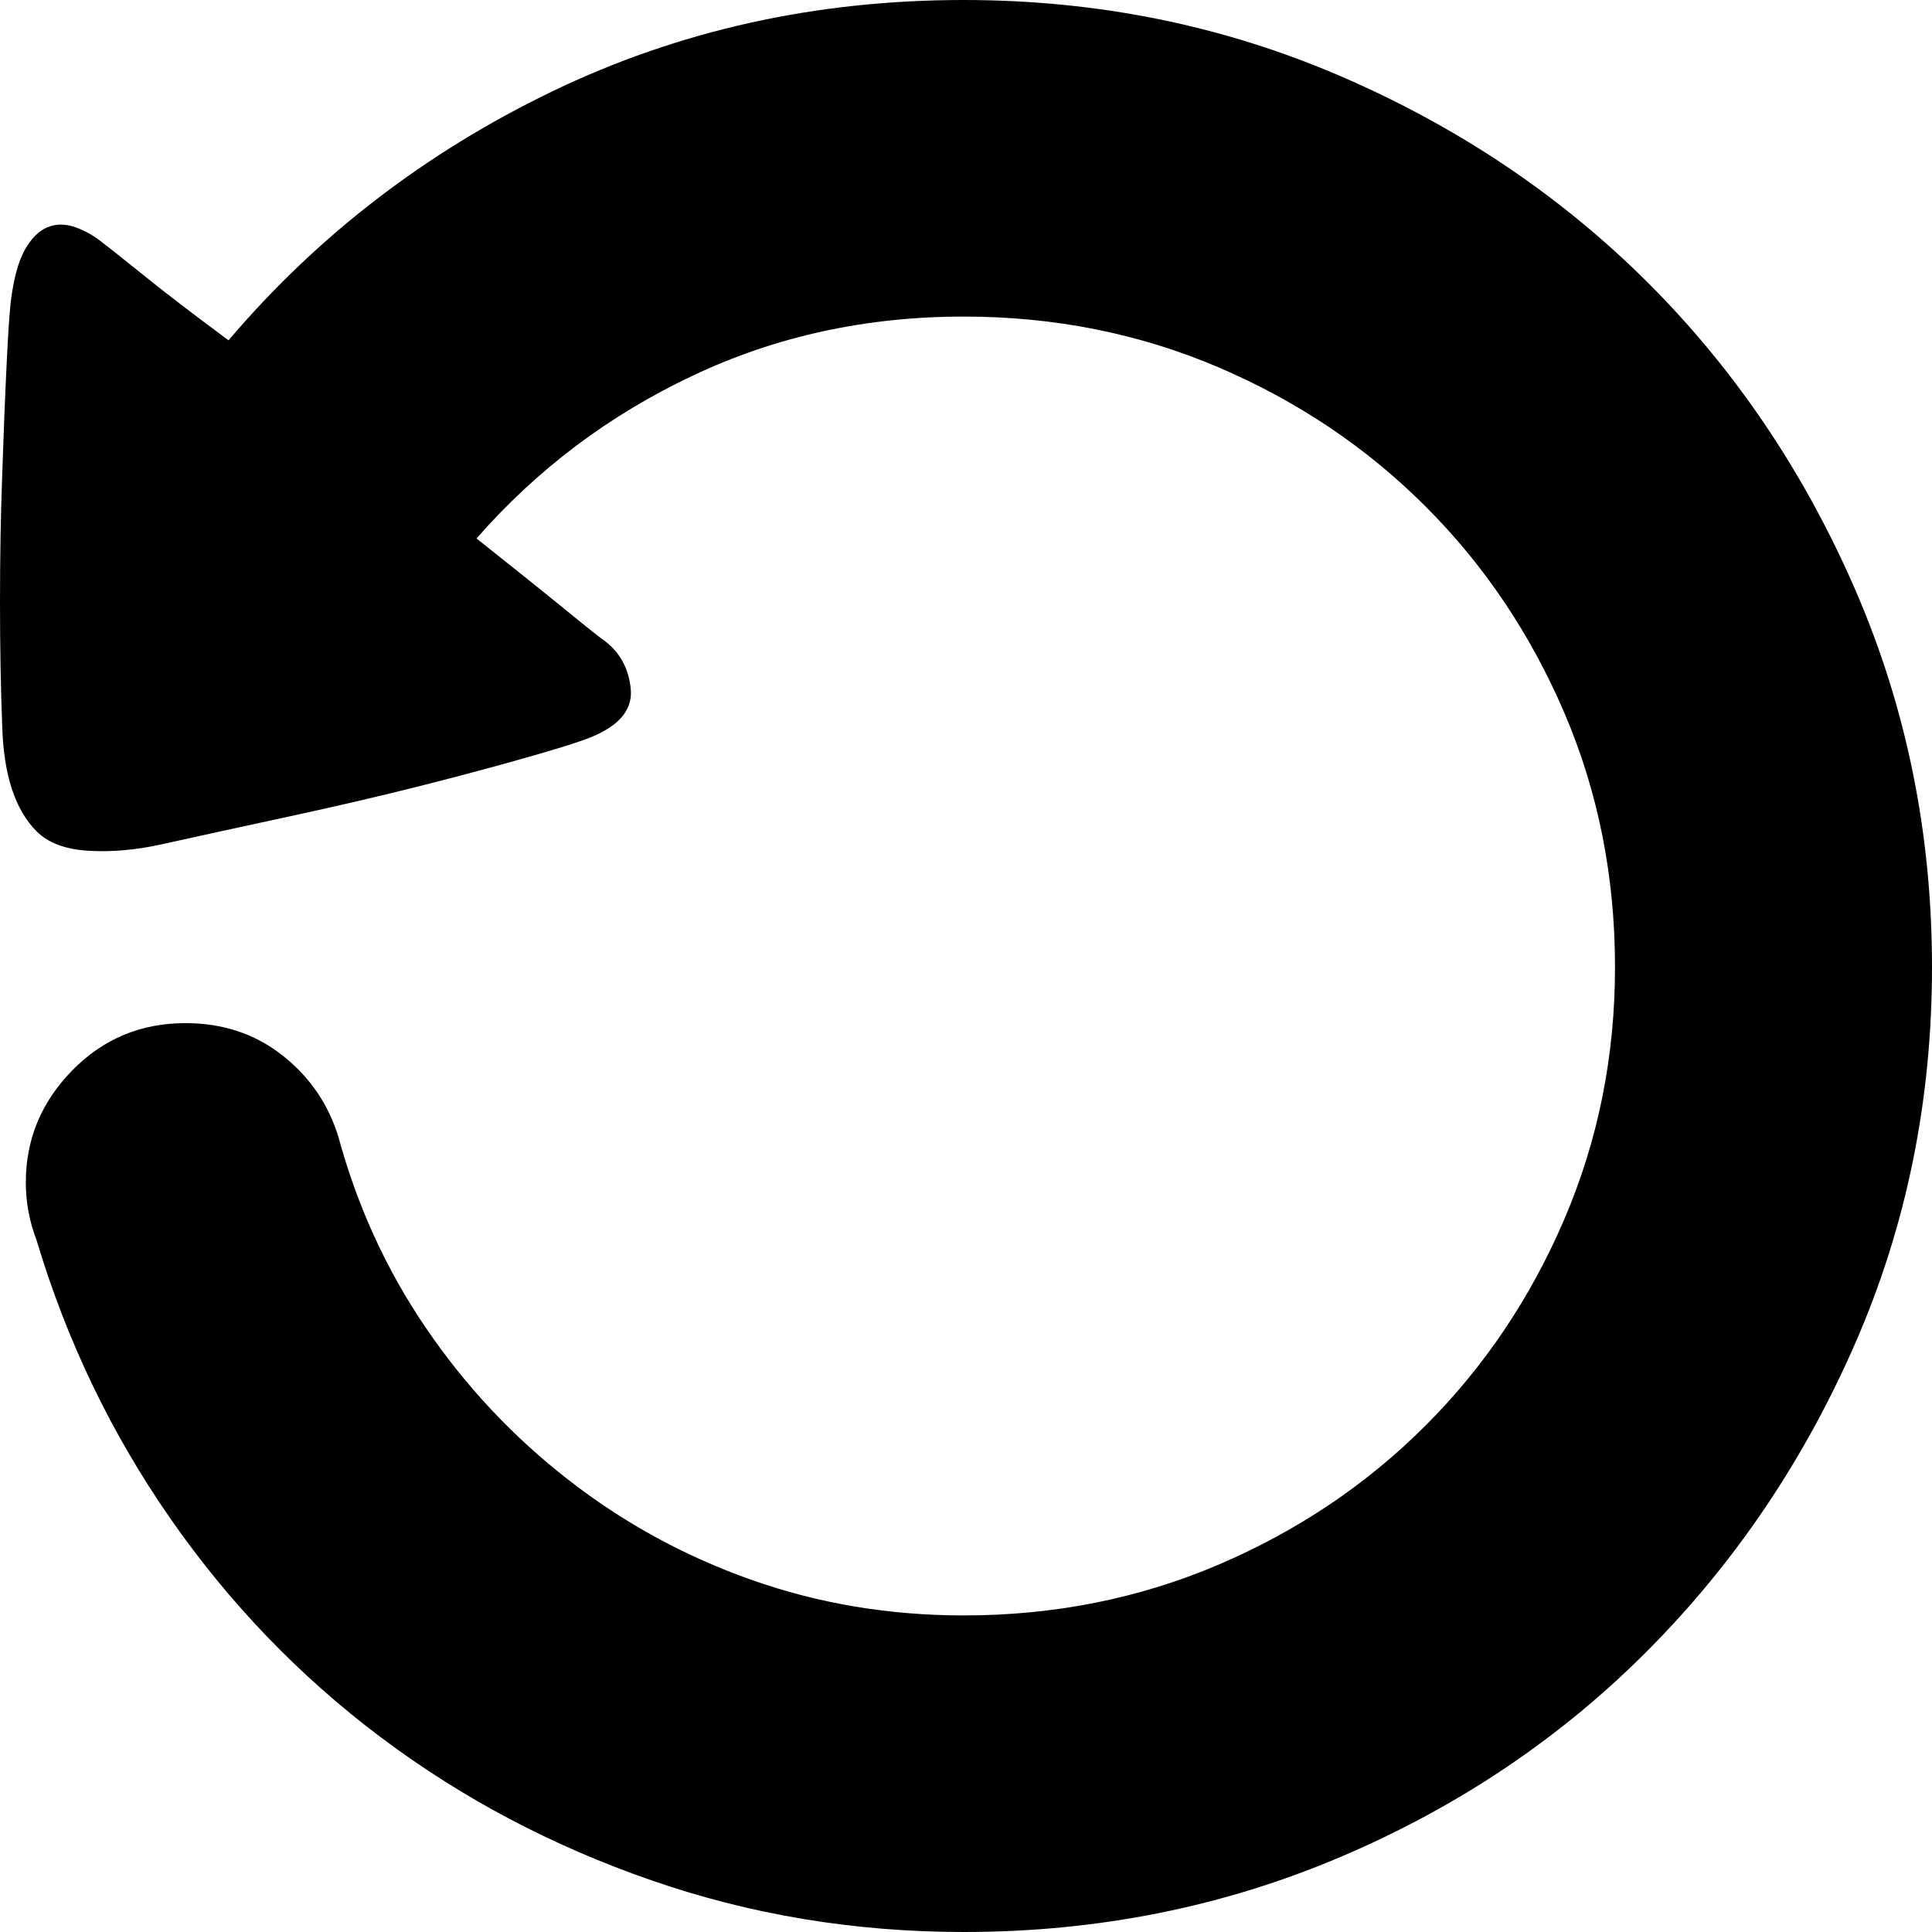 <svg xmlns="http://www.w3.org/2000/svg" width="14" height="14" viewBox="0 0 14 14" fill="none">
  <path d="M4.328 5.322C4.505 5.239 4.586 5.127 4.57 4.987C4.555 4.846 4.495 4.734 4.391 4.651C4.359 4.63 4.258 4.55 4.086 4.409C3.914 4.269 3.703 4.1 3.453 3.902C3.891 3.402 4.411 3.01 5.016 2.724C5.62 2.437 6.276 2.294 6.984 2.294C7.641 2.294 8.255 2.417 8.828 2.661C9.401 2.906 9.901 3.241 10.328 3.668C10.755 4.094 11.091 4.594 11.336 5.166C11.581 5.738 11.703 6.352 11.703 7.008C11.703 7.653 11.581 8.262 11.336 8.834C11.091 9.406 10.755 9.906 10.328 10.332C9.901 10.759 9.401 11.094 8.828 11.339C8.255 11.583 7.641 11.706 6.984 11.706C6.443 11.706 5.93 11.62 5.445 11.448C4.961 11.277 4.518 11.035 4.117 10.722C3.716 10.41 3.372 10.043 3.086 9.622C2.799 9.201 2.589 8.74 2.453 8.241C2.38 8.001 2.245 7.804 2.047 7.648C1.849 7.492 1.615 7.414 1.344 7.414C1.021 7.414 0.747 7.528 0.523 7.757C0.299 7.986 0.187 8.256 0.187 8.569C0.187 8.714 0.214 8.855 0.266 8.99C0.484 9.718 0.807 10.389 1.234 11.003C1.661 11.617 2.169 12.145 2.758 12.588C3.346 13.03 4 13.376 4.719 13.625C5.438 13.875 6.193 14 6.984 14C7.953 14 8.865 13.818 9.719 13.454C10.573 13.09 11.315 12.59 11.945 11.955C12.575 11.321 13.075 10.579 13.445 9.731C13.815 8.883 14 7.975 14 7.008C14 6.04 13.815 5.13 13.445 4.276C13.075 3.423 12.575 2.682 11.945 2.052C11.315 1.423 10.573 0.923 9.719 0.554C8.865 0.185 7.953 0 6.984 0C5.911 0 4.917 0.221 4 0.663C3.083 1.106 2.302 1.706 1.656 2.466C1.417 2.289 1.216 2.136 1.055 2.006C0.893 1.876 0.792 1.795 0.75 1.764C0.687 1.712 0.62 1.673 0.547 1.647C0.474 1.621 0.406 1.621 0.344 1.647C0.281 1.673 0.227 1.727 0.18 1.81C0.133 1.894 0.099 2.019 0.078 2.185C0.068 2.279 0.057 2.437 0.047 2.661C0.036 2.885 0.026 3.145 0.016 3.441C0.005 3.738 0 4.045 0 4.362C0 4.68 0.005 4.979 0.016 5.26C0.026 5.614 0.109 5.868 0.266 6.025C0.349 6.108 0.474 6.155 0.641 6.165C0.807 6.175 0.984 6.16 1.172 6.118C1.453 6.056 1.763 5.988 2.102 5.915C2.44 5.842 2.763 5.767 3.07 5.689C3.378 5.611 3.648 5.538 3.883 5.47C4.117 5.403 4.266 5.353 4.328 5.322Z" fill="currentColor"/>
</svg>
